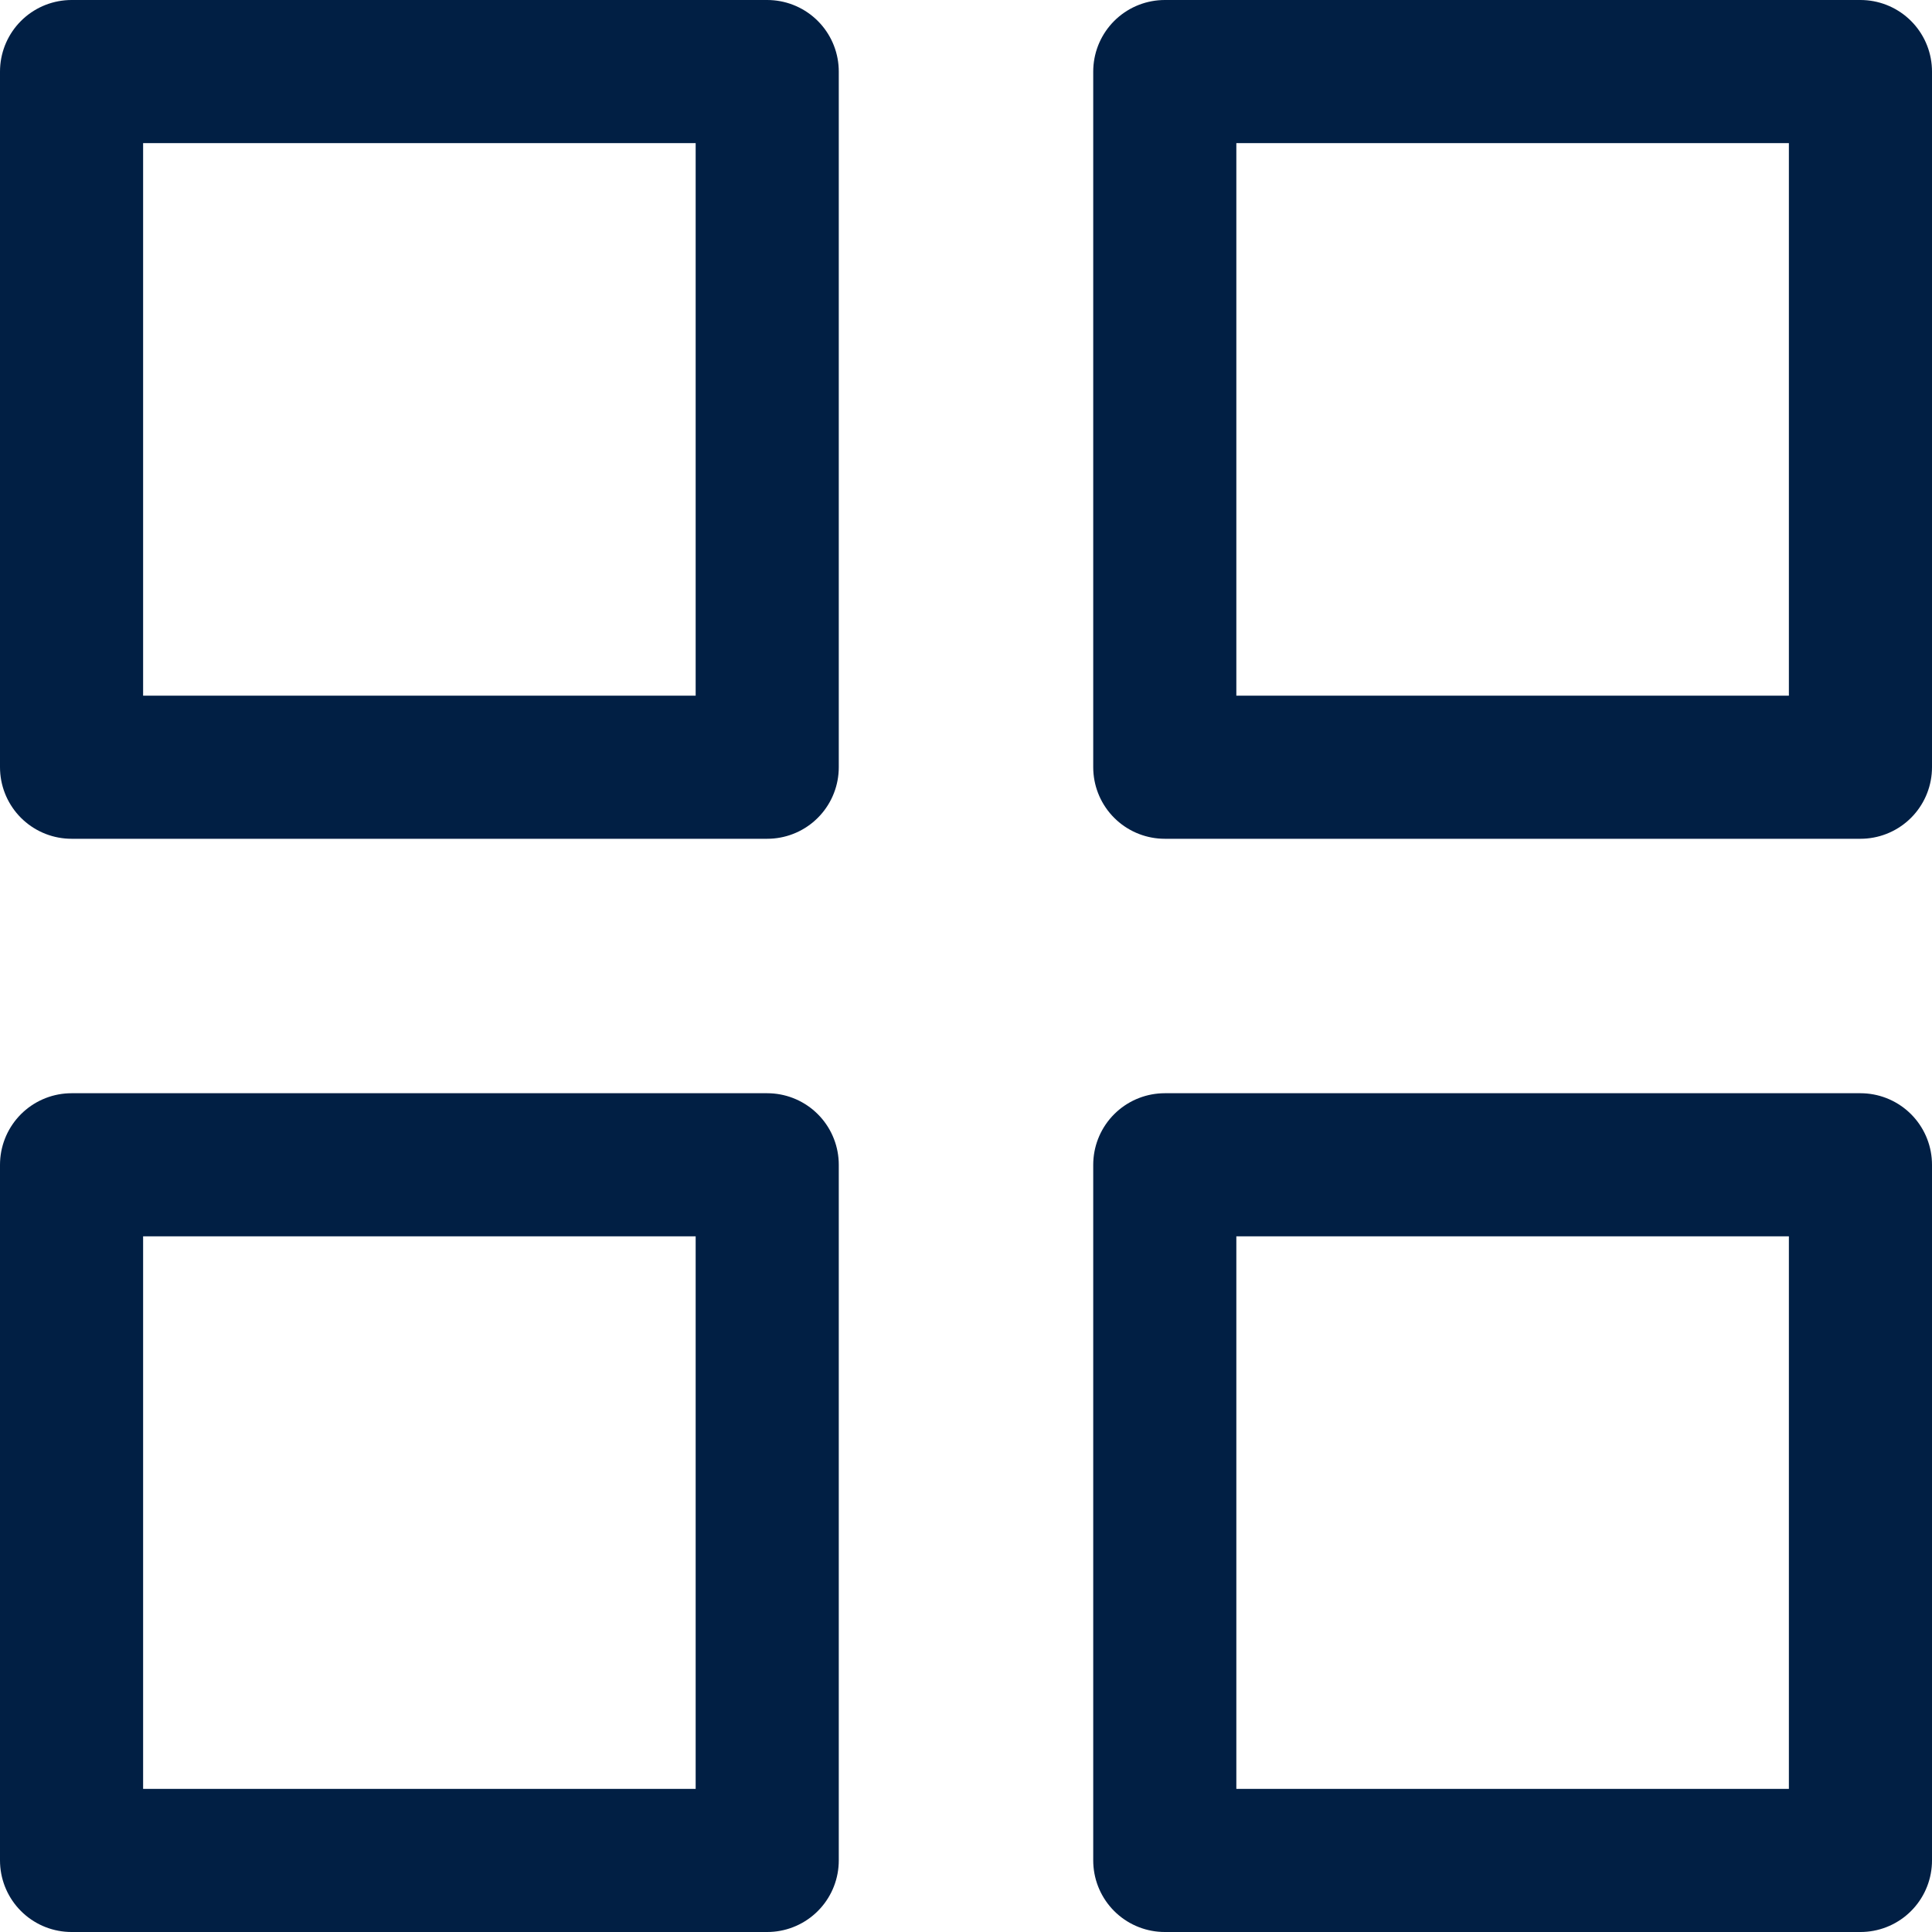 <svg width="27" height="27" viewBox="0 0 27 27" fill="none" xmlns="http://www.w3.org/2000/svg">
<path d="M10.722 1H1V10.722H10.722V1Z" stroke="#011F44" stroke-width="2" stroke-linecap="round" stroke-linejoin="round"/>
<path d="M26 1H16.278V10.722H26V1Z" stroke="#011F44" stroke-width="2" stroke-linecap="round" stroke-linejoin="round"/>
<path d="M26 16.278H16.278V26H26V16.278Z" stroke="#011F44" stroke-width="2" stroke-linecap="round" stroke-linejoin="round"/>
<path d="M10.722 16.278H1V26H10.722V16.278Z" stroke="#011F44" stroke-width="2" stroke-linecap="round" stroke-linejoin="round"/>
</svg>
